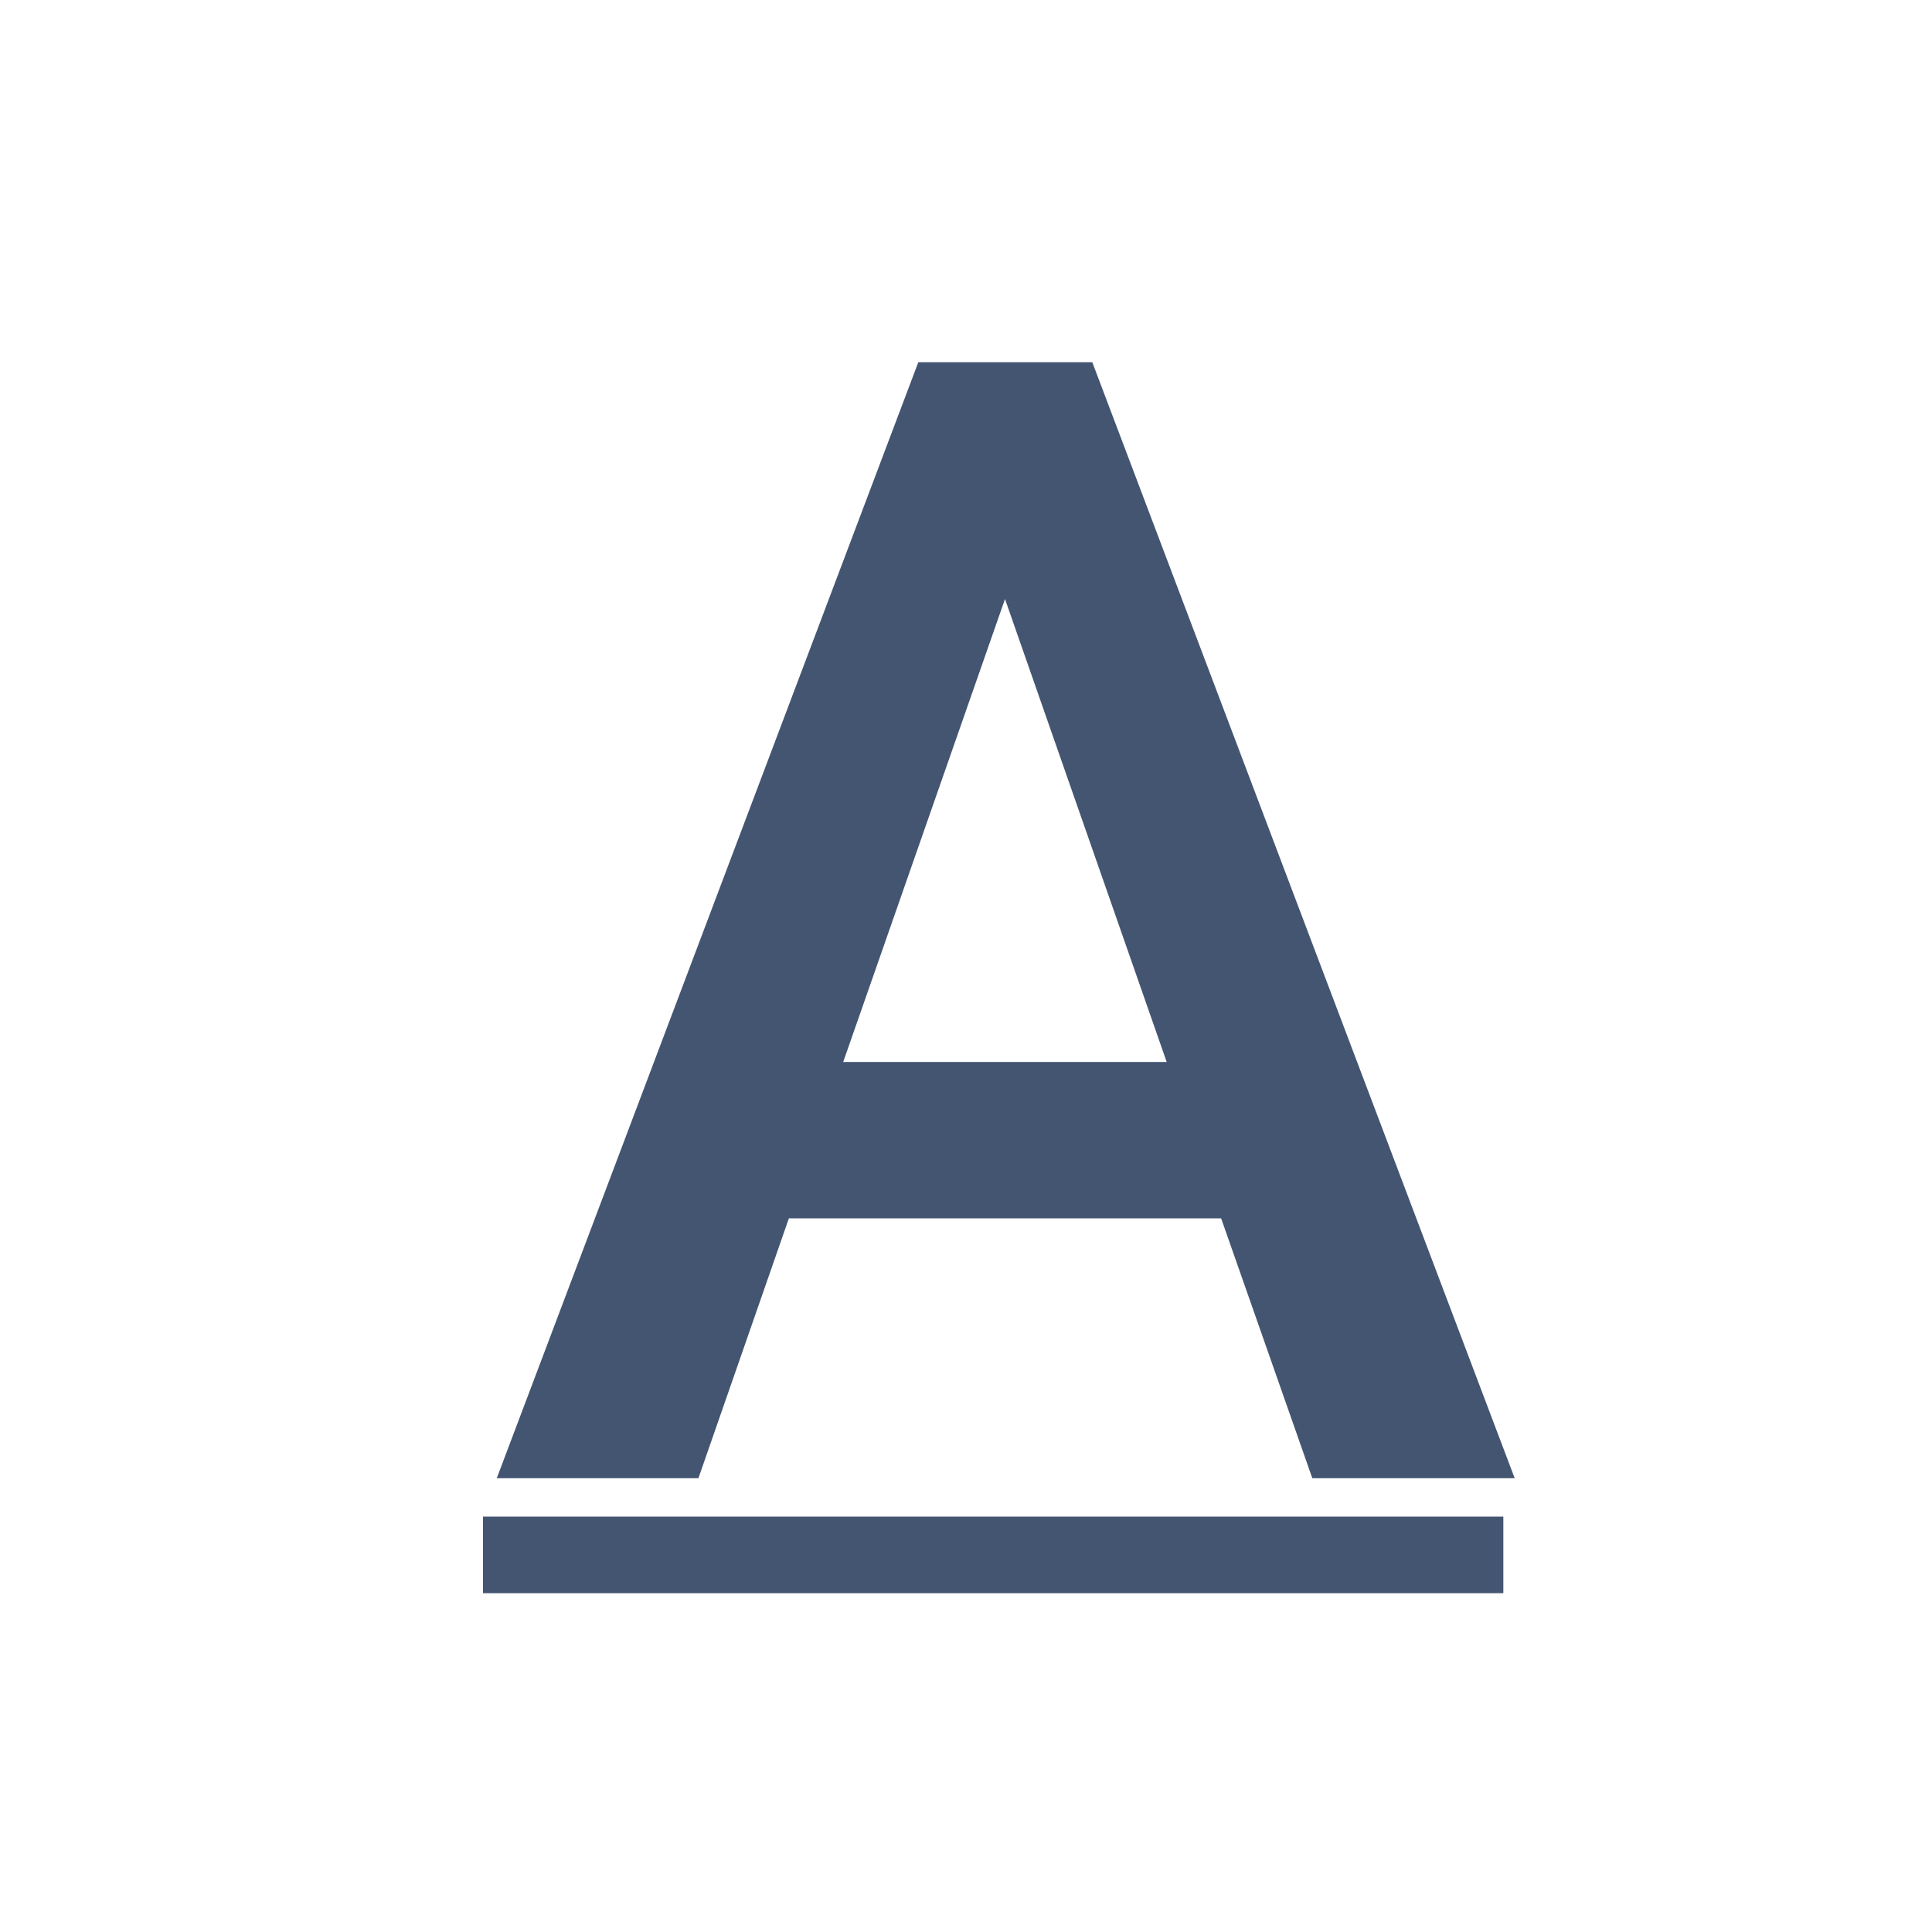 <?xml version="1.0" encoding="UTF-8"?>
<svg width="16px" height="16px" viewBox="0 0 16 16" version="1.1" xmlns="http://www.w3.org/2000/svg" xmlns:xlink="http://www.w3.org/1999/xlink">
    <title>Group 16</title>
    <g id="Dispute-Details" stroke="none" stroke-width="1" fill="none" fill-rule="evenodd">
        <g id="Dispute-Details----judge-标题栏长按拖拽" transform="translate(-988, -339)">
            <g id="judge" transform="translate(622, 24)">
                <g id="Group-13" transform="translate(24, 72)">
                    <g id="Group-11" transform="translate(0, 165)">
                        <g id="Group-14" transform="translate(0, 66)">
                            <g id="Group-16" transform="translate(342, 12)">
                                <rect id="Rectangle" x="0" y="0" width="16" height="16"></rect>
                                <g id="Group-17" transform="translate(4, 3)" fill="#445571" fill-rule="nonzero">
                                    <path d="M1.784,9.242 L2.533,7.09 L6.113,7.09 L6.868,9.242 L8.544,9.242 L5.046,0 L3.605,0 L0.114,9.242 L1.784,9.242 Z M5.662,5.795 L2.983,5.795 L4.323,1.961 L5.662,5.795 Z" id="A"></path>
                                    <polygon id="Decoration" points="2.27373675e-13 10.194 8.45 10.194 8.45 9.56 2.27373675e-13 9.56"></polygon>
                                </g>
                            </g>
                        </g>
                    </g>
                </g>
            </g>
        </g>
    </g>
</svg>